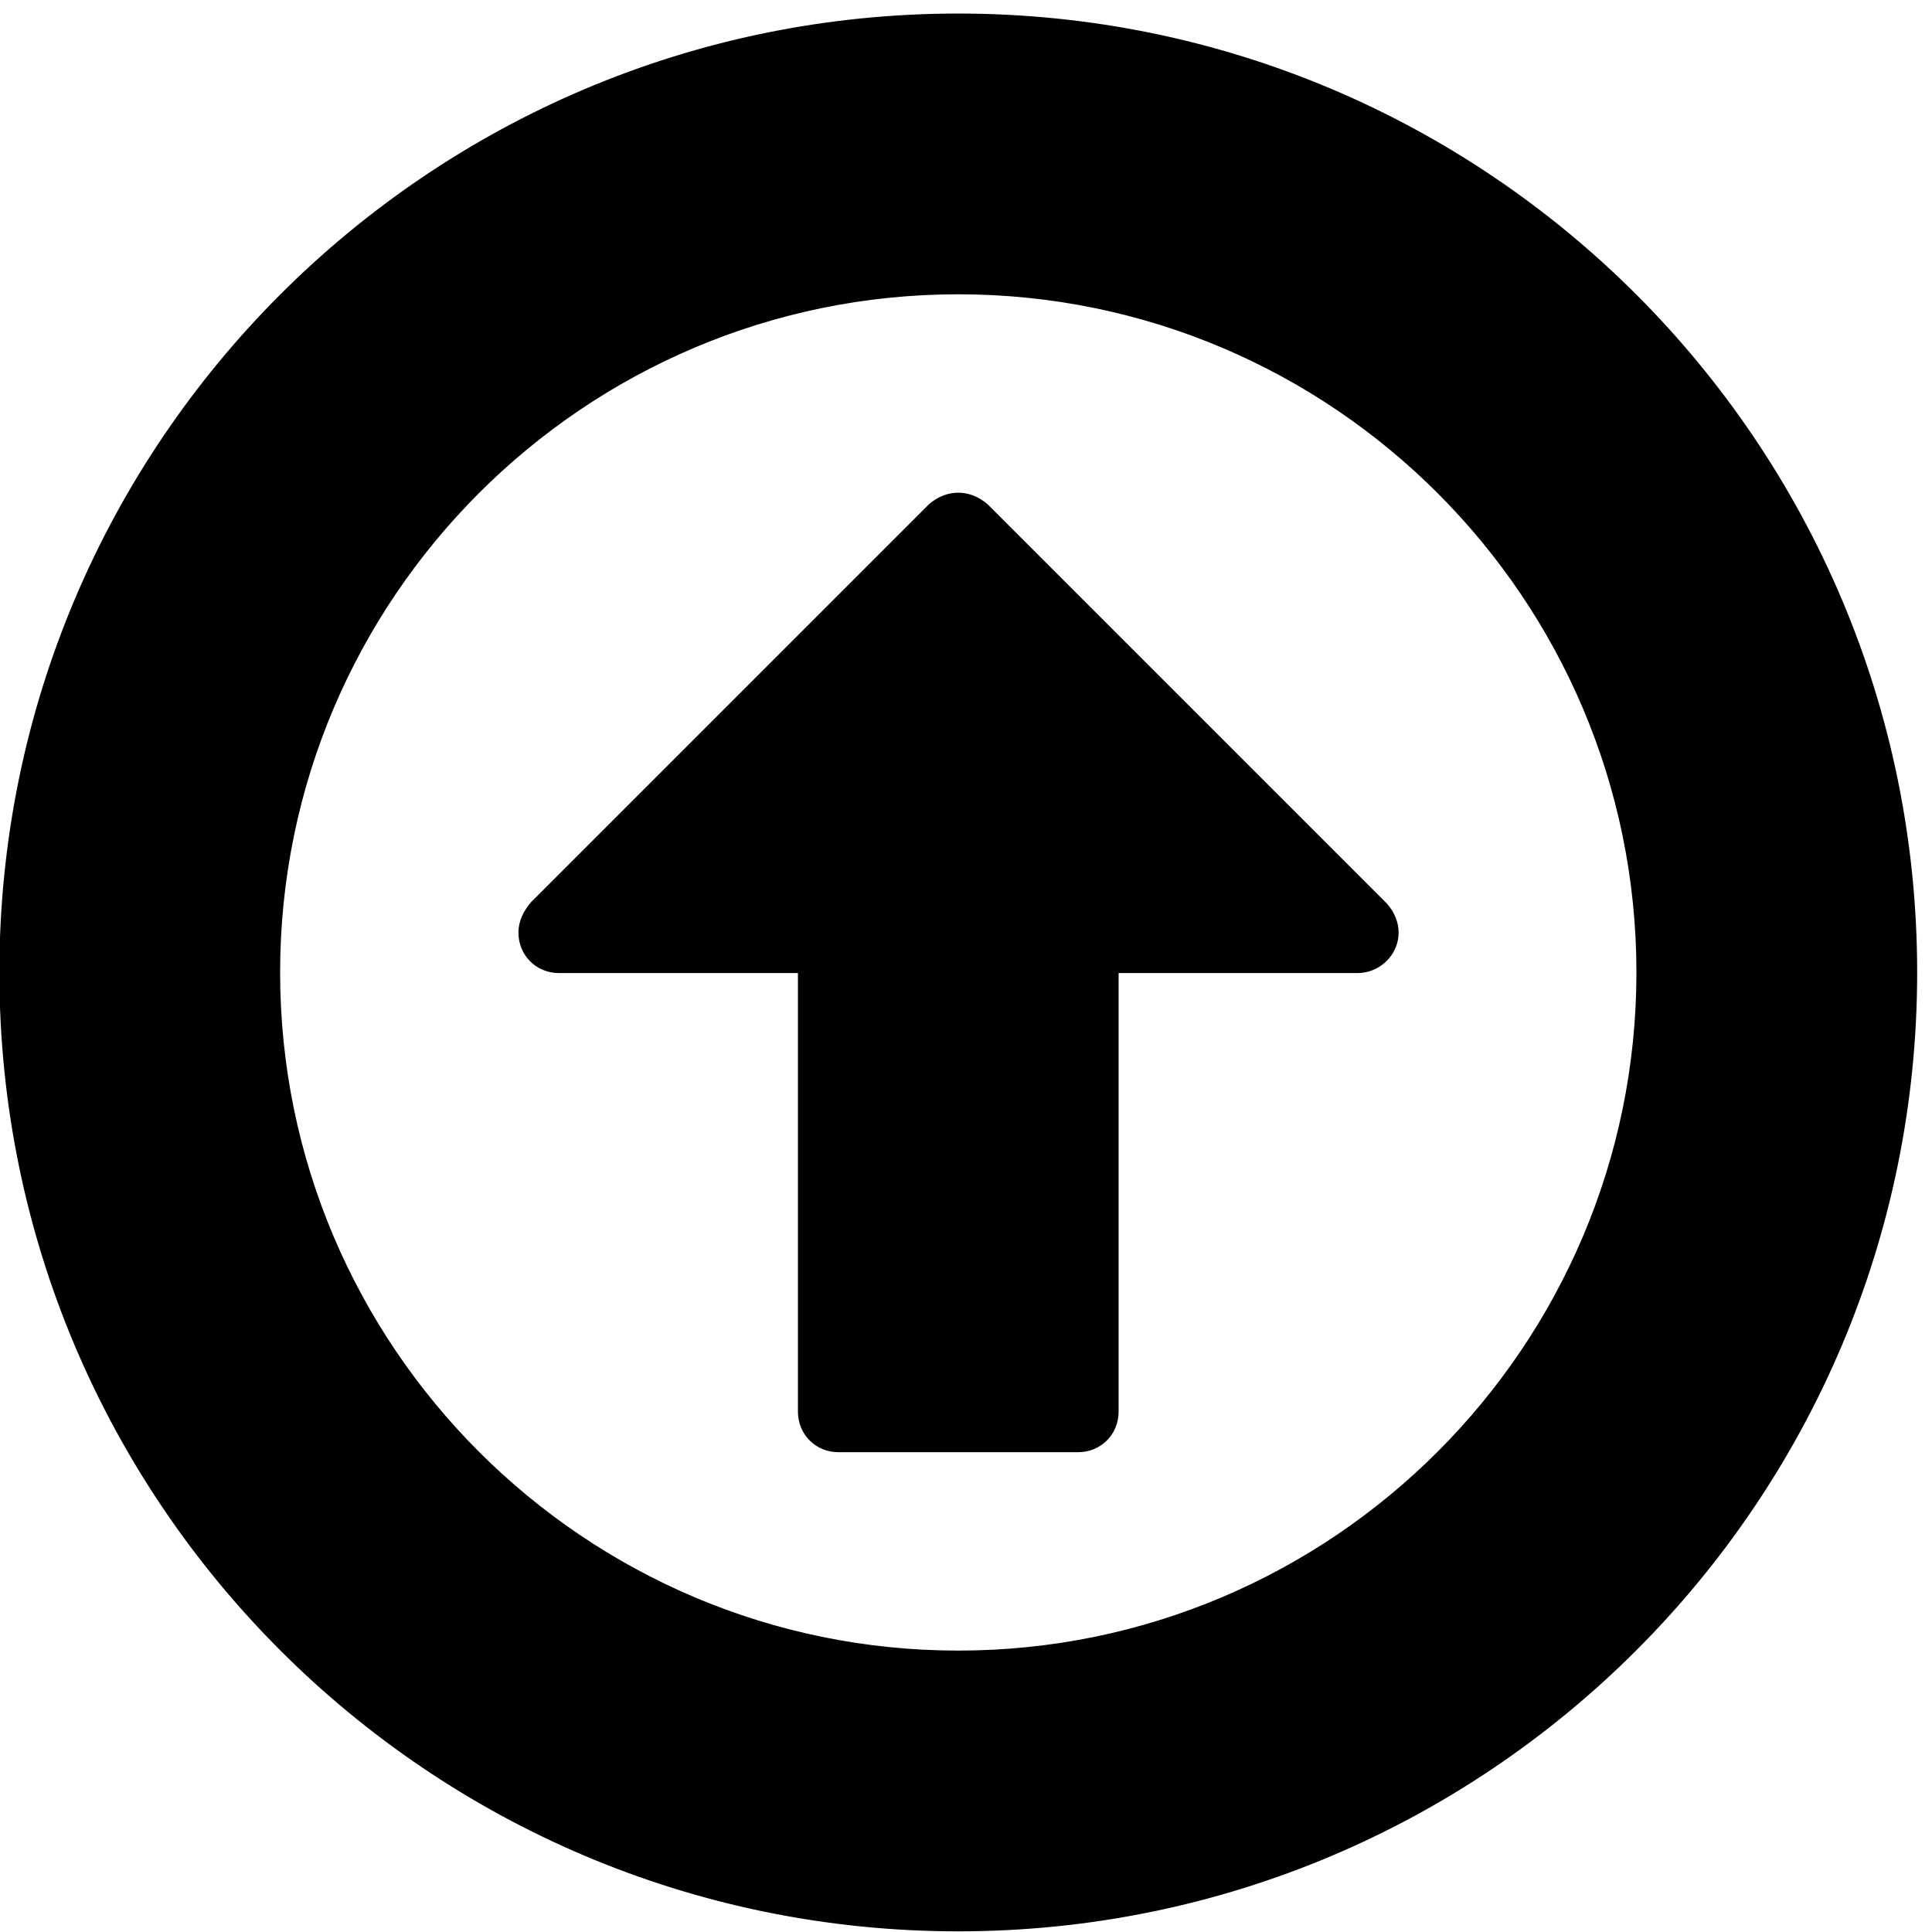 <?xml version="1.0" encoding="UTF-8" standalone="no"?>

<!-- ####################################################################

This file was generates automatically via the 
IconPacks.Browser (MIT-License). 

Visit https://github.com/MahApps/MahApps.Metro.IconPacks and 
https://github.com/MahApps/MahApps.Metro.IconPacks/blob/develop/LICENSE 
for more information.
 
~~~~~~~~~~~~~~~~~~~~~~~~~~~~~~~~~~~~~~~~~~~~~~~~~~~~~~~~~~~~~~~~~~~~~~~~~~
 
Icon-Name: 			ArrowCircleOutlineUp
Iconpack:			ForkAwesome
Iconpack-Homepage: 	https://forkaweso.me/
Iconpack-License:	https://github.com/ForkAwesome/Fork-Awesome/blob/master/LICENSES

#####################################################################-->


<svg xmlns="http://www.w3.org/2000/svg"
     width="48"
     height="48">
    <path d="M1118 660c-5 -12 -17 -20 -30 -20h-192v-352c0 -18 -14 -32 -32 -32h-192c-18 0 -32 14 -32 32v352h-192c-18 0 -32 14 -32 32c0 9 4 17 10 24l319 319c7 6 15 9 23 9s16 -3 23 -9l320 -320c9 -10 12 -23 7 -35zM768 1184c-300 0 -544 -244 -544 -544s244 -544 544 -544 s544 244 544 544s-244 544 -544 544zM1536 640c0 -424 -344 -768 -768 -768s-768 344 -768 768s344 768 768 768s768 -344 768 -768z"
          style="fill:#000000;
                 stroke:none
                 stroke-width:0;
                 stroke-linecap:flat;
                 stroke-linejoin:miter;"
          transform="matrix(0.031,0,0,-0.031,0,44)" />
</svg>